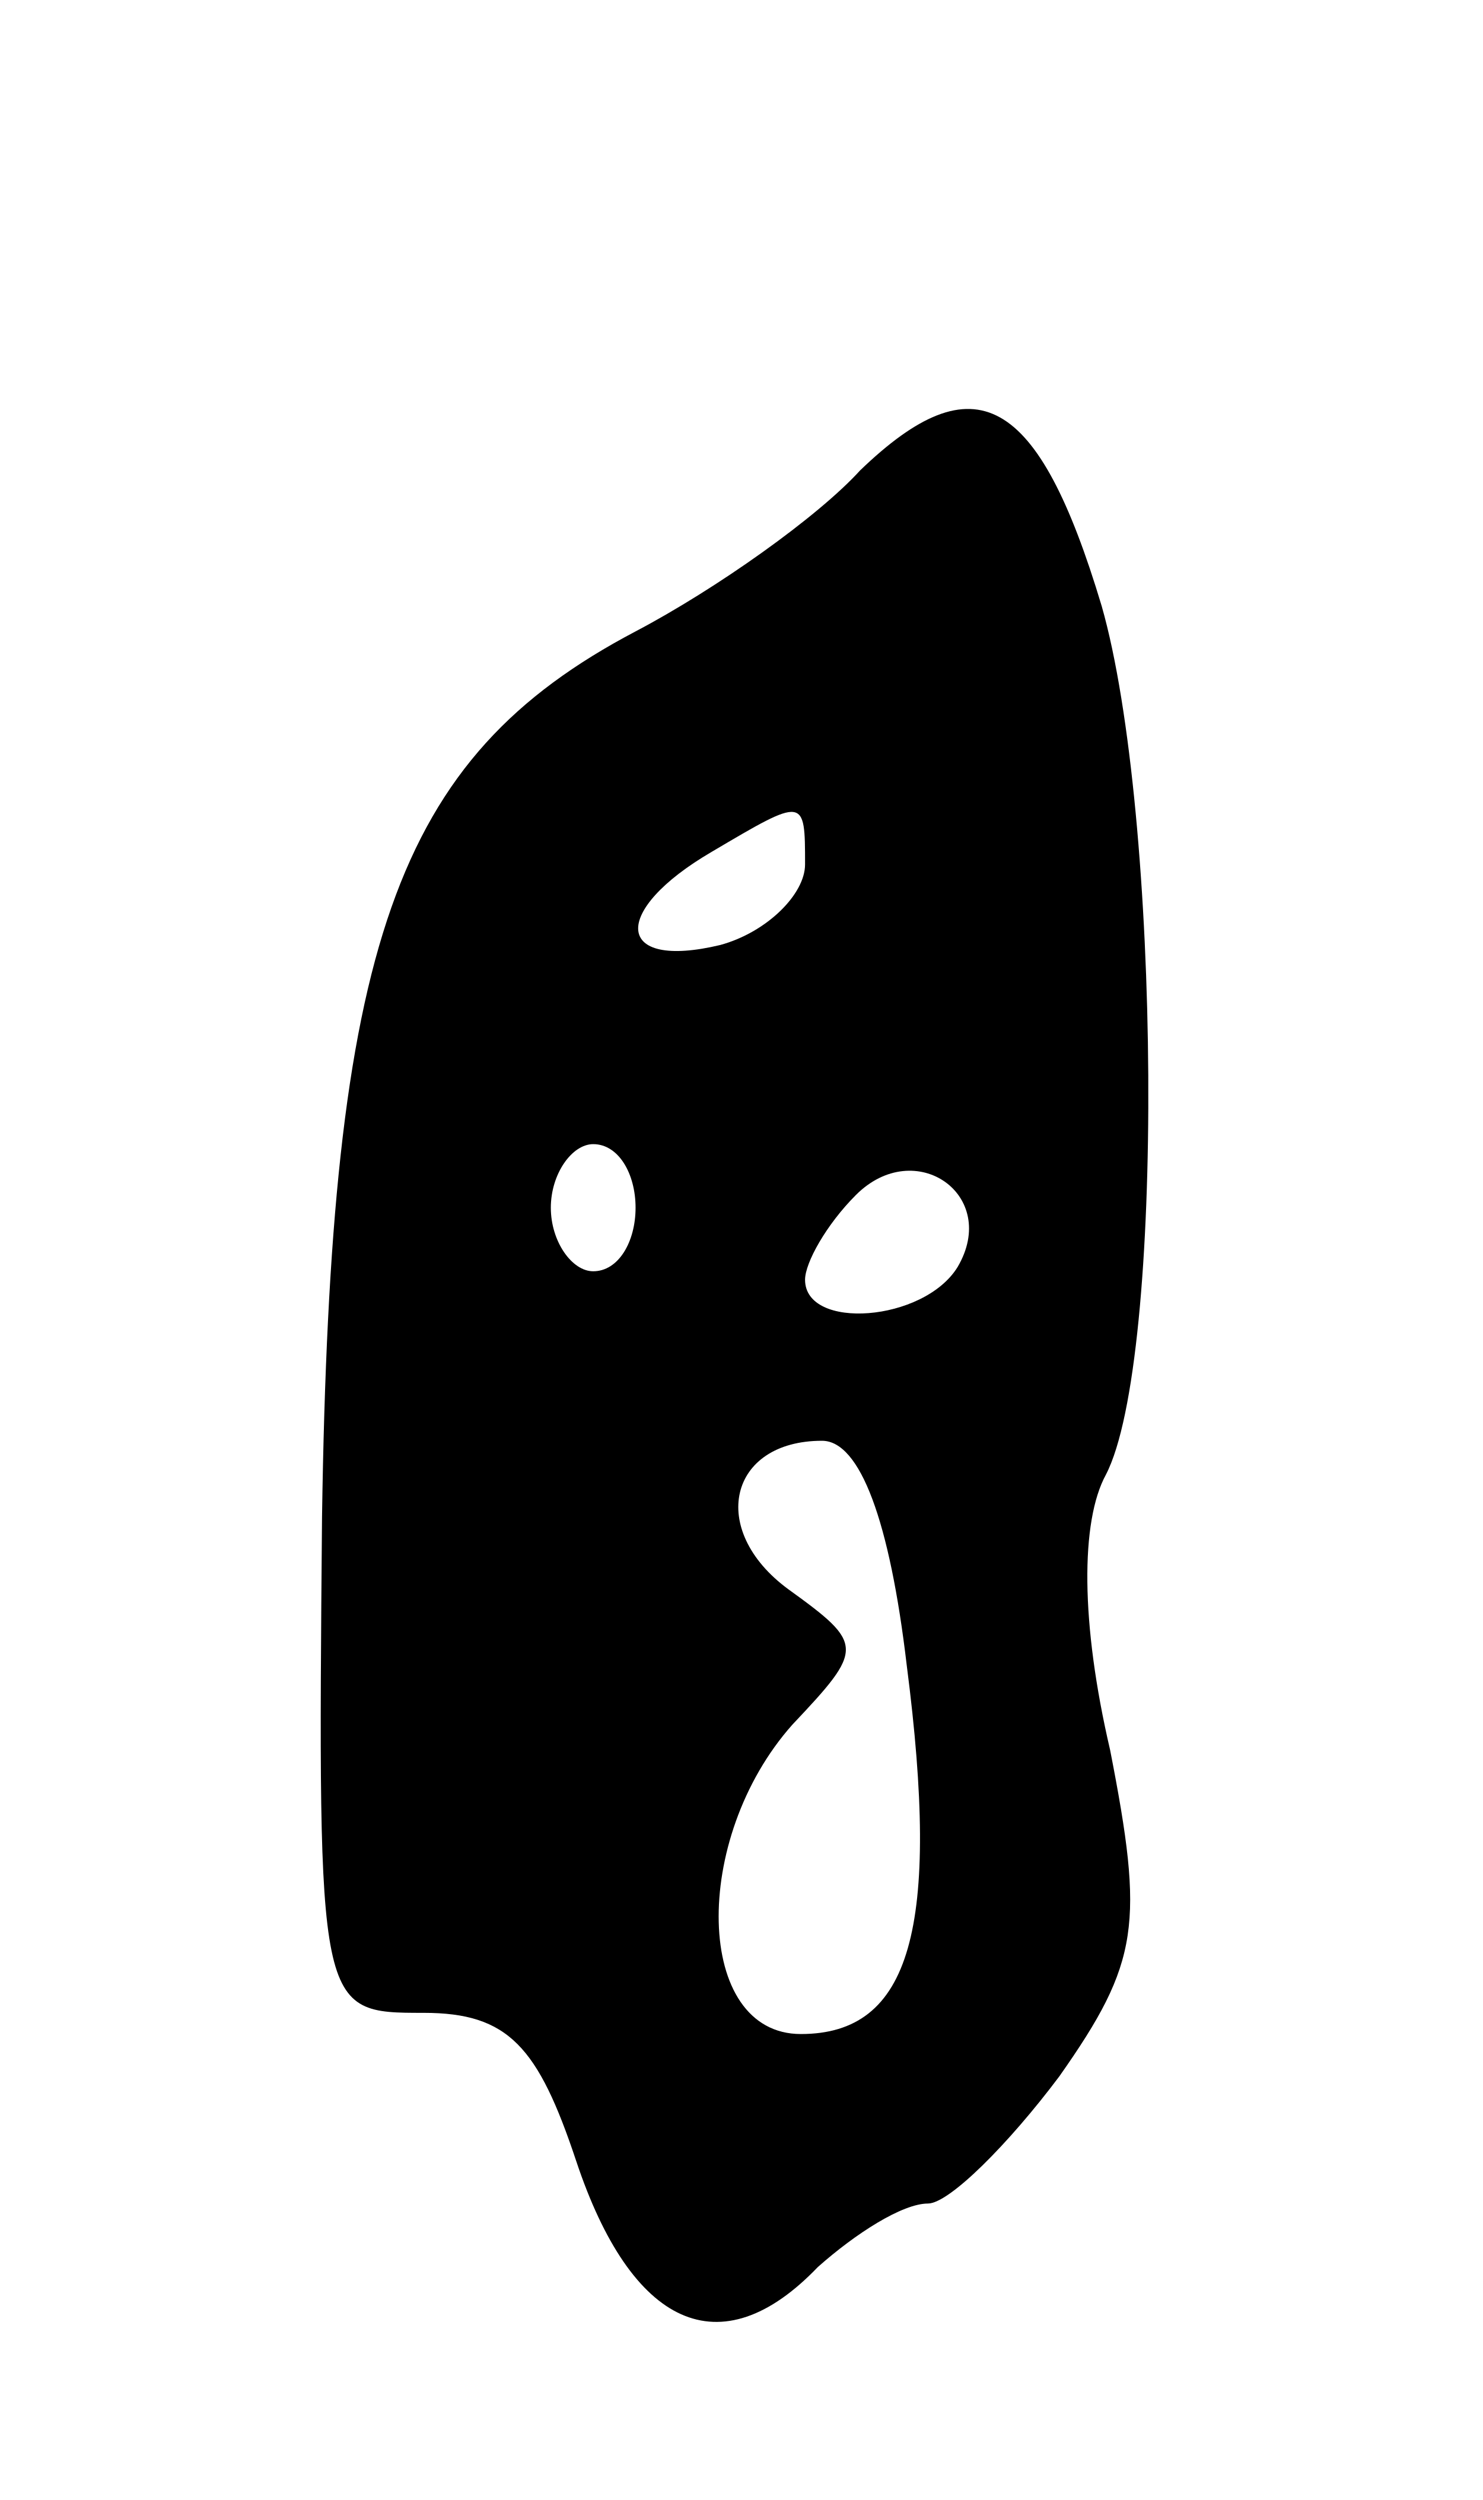 <svg version="1.0" xmlns="http://www.w3.org/2000/svg"
 width="35pt" height="59pt" viewBox="0 0 35 59"
 preserveAspectRatio="xMidYMid meet">
<g transform="translate(0,59) scale(0.1,-0.1)"
fill="#000000" stroke="none">
<path d="M203 479 c-10 -11 -34 -28 -53 -38 -57 -30 -72 -74 -74 -209 -1 -117
-1 -117 24 -117 20 0 27 -8 36 -35 13 -39 34 -49 57 -25 9 8 20 15 26 15 5 0
19 14 31 30 19 27 20 36 12 77 -7 30 -7 54 -1 65 14 27 13 156 -1 205 -15 50
-30 58 -57 32z m-13 -93 c0 -7 -9 -16 -20 -19 -25 -6 -26 8 -2 22 22 13 22 13
22 -3z m-40 -81 c0 -8 -4 -15 -10 -15 -5 0 -10 7 -10 15 0 8 5 15 10 15 6 0
10 -7 10 -15z m76 -14 c-8 -13 -36 -15 -36 -3 0 4 5 13 12 20 14 14 34 0 24
-17z m-12 -94 c8 -62 1 -87 -25 -87 -25 0 -26 46 -2 73 17 18 17 19 -1 32 -19
14 -14 35 8 35 9 0 16 -19 20 -53z"/>
</g>
</svg>
